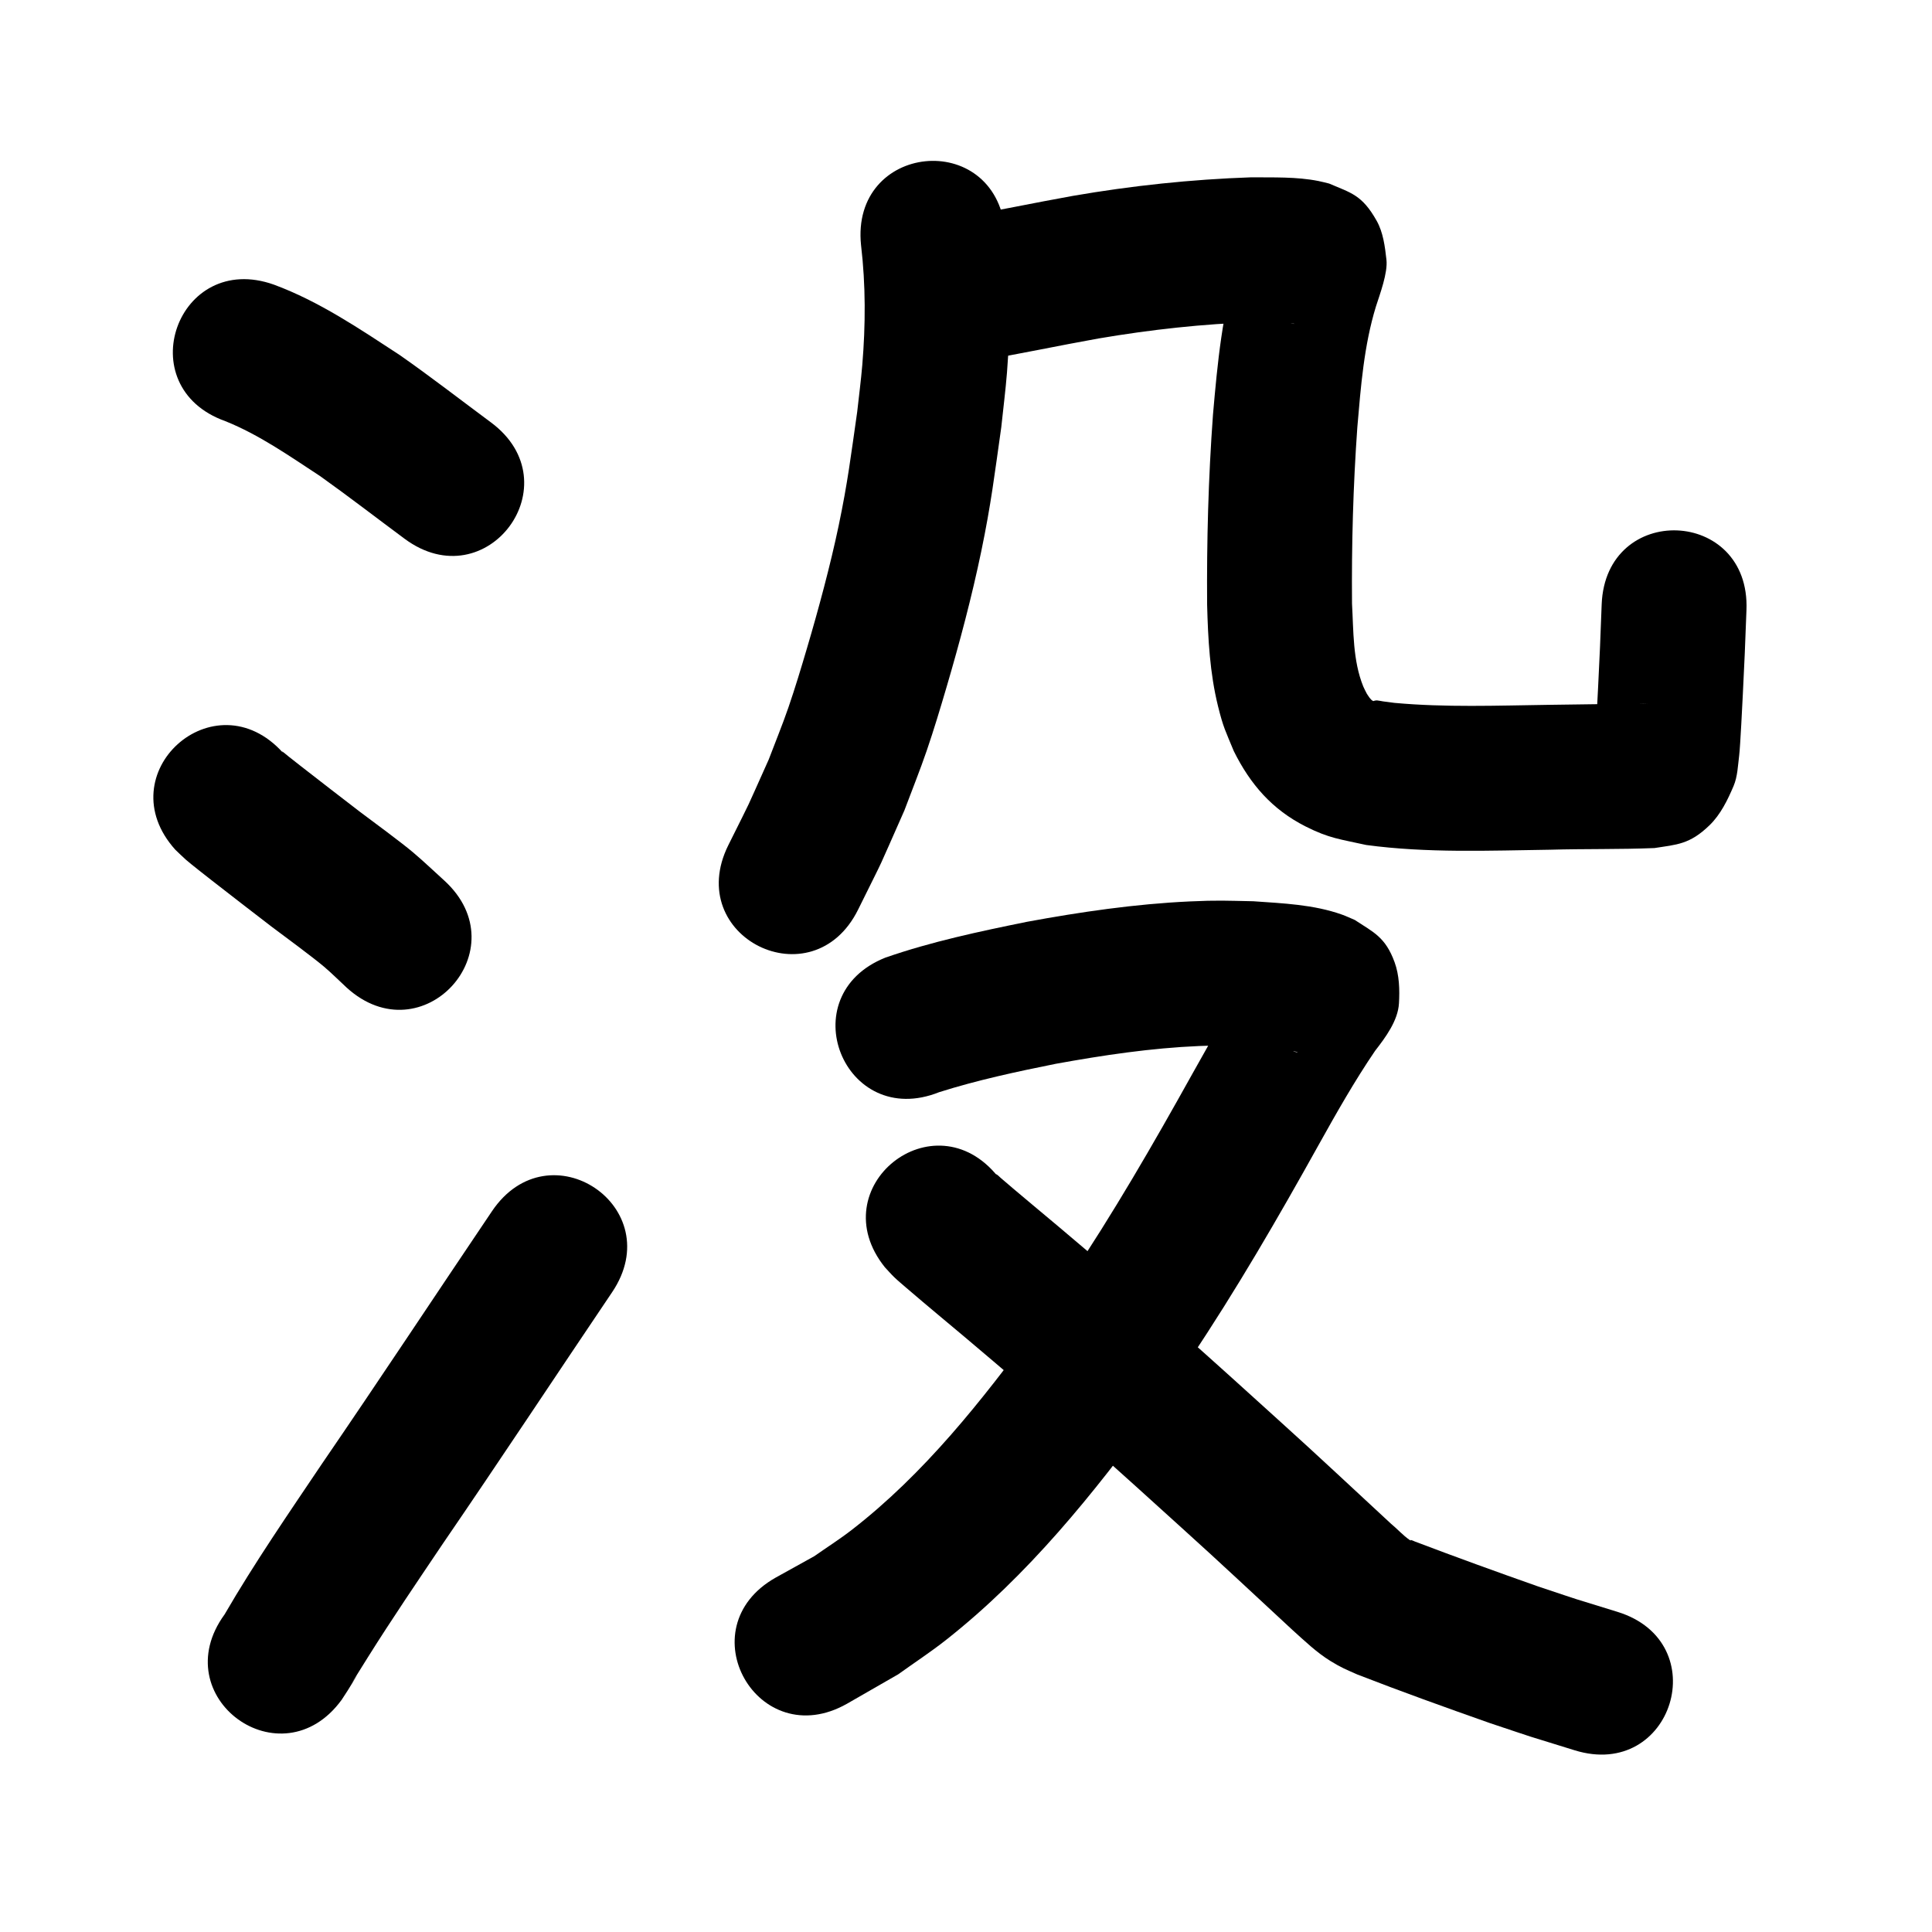<?xml version="1.0" ?>
<svg xmlns="http://www.w3.org/2000/svg" width="1000" height="1000">
<path d="m 116.628,217.989 c 17.613,7.06 33.317,18.148 49.116,28.479 14.765,10.526 29.119,21.602 43.684,32.401 42.605,31.58 87.266,-28.673 44.661,-60.253 v 0 c -15.757,-11.676 -31.246,-23.711 -47.329,-34.939 -20.759,-13.546 -41.558,-27.692 -64.956,-36.337 -49.956,-17.802 -75.131,52.847 -25.175,70.649 z"/>
<path d="m 90.769,439.842 c 1.833,1.728 3.604,3.525 5.498,5.185 2.584,2.266 10.567,8.501 13.023,10.418 10.395,8.112 20.832,16.169 31.29,24.199 6.084,4.547 21.33,15.797 27.119,20.698 4.052,3.431 7.797,7.208 11.696,10.812 39.196,35.724 89.717,-19.708 50.521,-55.431 v 0 c -5.38,-4.853 -10.6,-9.888 -16.14,-14.558 -6.147,-5.182 -20.702,-15.917 -27.526,-21.013 -10.237,-7.858 -20.447,-15.748 -30.625,-23.682 -2.083,-1.624 -4.157,-3.258 -6.232,-4.892 -1.129,-0.889 -2.186,-1.876 -3.379,-2.677 -0.231,-0.155 0.296,0.471 0.445,0.706 -35.521,-39.38 -91.212,10.855 -55.691,50.234 z"/>
<path d="m 176.854,879.799 c 1.057,-1.628 2.147,-3.235 3.172,-4.883 13.392,-21.524 -8.381,12.801 10.382,-17.11 12.396,-19.761 25.522,-39.05 38.539,-58.402 29.64,-43.273 58.53,-87.052 87.864,-130.532 29.659,-43.964 -32.515,-85.908 -62.174,-41.944 v 0 c -29.353,43.511 -58.264,87.317 -87.923,130.62 -17.283,25.7 -34.913,51.277 -50.468,78.074 -31.238,42.856 29.37,87.034 60.608,44.177 z"/>
<path d="m 445.677,126.907 c 2.442,20.577 2.36,41.413 0.639,62.049 -0.675,8.096 -1.755,16.154 -2.633,24.231 -3.239,22.559 -4.869,36.348 -9.601,58.93 -4.288,20.465 -10.467,43.356 -16.386,63.372 -3.032,10.253 -6.11,20.498 -9.584,30.609 -3.131,9.113 -6.815,18.026 -10.223,27.04 -13.856,30.797 -6.843,16.026 -20.929,44.367 -23.542,47.521 43.663,80.815 67.205,33.293 v 0 c 16.011,-32.413 7.975,-15.347 23.932,-51.282 3.867,-10.35 8.027,-20.595 11.601,-31.05 3.714,-10.864 7.016,-21.866 10.254,-32.881 6.75,-22.958 13.078,-46.745 17.942,-70.184 5.142,-24.775 6.853,-39.529 10.367,-64.284 0.985,-9.444 2.207,-18.866 2.956,-28.331 1.936,-24.49 1.871,-49.198 -0.941,-73.613 -5.469,-52.75 -80.069,-45.016 -74.6,7.734 z"/>
<path d="m 506.347,186.846 c 20.802,-3.504 41.437,-7.922 62.205,-11.64 26.943,-4.581 54.134,-7.609 81.451,-8.467 5.721,-0.08 11.457,-0.007 17.162,0.47 0.767,0.064 1.532,0.155 2.292,0.273 0.171,0.027 0.668,0.173 0.496,0.159 -0.544,-0.045 -1.079,-0.168 -1.619,-0.252 -9.628,-3.676 -13.465,-4.073 -20.67,-15.52 -3.072,-4.881 -3.845,-10.911 -5.034,-16.555 -0.408,-1.934 0.37,-3.948 0.297,-5.923 -0.015,-0.408 -0.343,0.744 -0.475,1.131 -0.583,1.711 -1.112,3.439 -1.668,5.159 -8.139,25.553 -10.622,52.345 -12.943,78.918 -2.407,32.759 -3.284,65.615 -3.034,98.455 0.463,17.589 1.398,35.335 5.644,52.488 2.772,11.2 3.819,12.649 8.173,23.255 8.523,17.136 19.786,30.194 37.144,38.972 12.312,6.227 17.923,6.584 31.358,9.591 31.552,4.256 63.49,2.902 95.227,2.455 17.988,-0.513 36.005,-0.127 53.986,-0.862 11.509,-1.814 18.213,-1.791 28.545,-11.836 5.681,-5.524 9.315,-12.981 12.412,-20.274 2.091,-4.924 2.217,-10.479 2.899,-15.785 0.569,-4.431 1.714,-28.243 1.893,-31.669 1.34,-28.134 0.705,-13.587 1.882,-43.641 2.072,-52.993 -72.871,-55.923 -74.943,-2.93 v 0 c -1.144,29.31 -0.524,15.083 -1.838,42.682 -0.28,5.405 -0.553,10.811 -0.84,16.215 -0.173,3.257 -0.641,6.509 -0.54,9.769 0.009,0.287 0.653,0.378 0.846,0.165 3.256,-3.604 5.314,-8.391 9.209,-11.293 8.663,-6.454 10.296,-6.147 17.136,-6.327 -5.664,0.29 -11.339,0.252 -17.009,0.323 -11.565,0.144 -23.129,0.306 -34.693,0.473 -26.494,0.373 -53.086,1.396 -79.513,-1.016 -1.975,-0.259 -3.953,-0.497 -5.926,-0.778 -1.039,-0.148 -2.062,-0.418 -3.107,-0.507 -0.409,-0.035 -0.819,0.073 -1.225,0.135 -0.272,0.042 -0.557,0.287 -0.808,0.175 -1.38,-0.617 -2.521,-2.73 -3.225,-3.734 -0.623,-1.263 -1.342,-2.484 -1.87,-3.79 -5.457,-13.499 -5.013,-28.605 -5.817,-42.86 -0.263,-30.476 0.584,-60.967 2.756,-91.37 1.801,-20.95 3.411,-42.149 9.599,-62.362 2.152,-6.677 6.222,-17.554 5.465,-24.268 -0.777,-6.897 -1.674,-14.144 -5.076,-20.193 -7.54,-13.409 -13.23,-14.372 -24.59,-19.251 -1.855,-0.441 -3.694,-0.953 -5.565,-1.322 -11.443,-2.255 -23.275,-1.794 -34.859,-1.9 -30.924,1.058 -61.72,4.336 -92.217,9.603 -20.246,3.635 -40.373,7.895 -60.642,11.377 -52.387,8.253 -40.715,82.339 11.672,74.086 z"/>
<path d="m 486.086,565.314 c 19.783,-6.261 40.062,-10.597 60.38,-14.689 24.55,-4.454 49.318,-8.161 74.277,-9.213 11.547,-0.487 15.148,-0.226 26.259,0.053 7.203,0.349 14.419,0.954 21.5,2.375 0.981,0.197 1.958,0.42 2.915,0.711 0.073,0.022 0.176,0.221 0.102,0.205 -0.655,-0.137 -1.28,-0.391 -1.921,-0.587 -8.145,-4.826 -12.519,-6.29 -17.017,-17.342 -2.345,-5.763 -2.643,-12.251 -2.677,-18.473 -0.064,-11.847 2.145,-5.78 4.11,-12.271 0.148,-0.489 -0.664,0.776 -0.997,1.163 -13.467,18.616 -24.763,38.719 -35.957,58.751 -20.133,36.191 -40.869,72.095 -63.956,106.501 -5.547,8.267 -11.327,16.375 -16.991,24.562 -27.986,38.003 -57.682,75.701 -95.246,104.806 -6.249,4.842 -12.94,9.083 -19.41,13.625 -6.669,3.698 -13.339,7.396 -20.008,11.094 -46.154,26.121 -9.213,91.393 36.941,65.272 v 0 c 8.845,-5.082 17.691,-10.165 26.536,-15.247 8.216,-5.904 16.699,-11.453 24.648,-17.711 42.434,-33.404 76.573,-75.843 108.242,-119.202 6.063,-8.783 12.249,-17.482 18.188,-26.349 23.987,-35.815 45.603,-73.14 66.545,-110.795 9.211,-16.522 18.551,-33.02 29.204,-48.666 5.321,-6.841 11.825,-15.564 12.344,-24.551 0.412,-7.125 0.189,-14.588 -2.259,-21.293 -4.771,-13.065 -10.898,-15.486 -20.631,-21.886 -2.191,-0.916 -4.336,-1.95 -6.573,-2.748 -14.665,-5.239 -30.609,-5.837 -45.962,-6.923 -14.057,-0.282 -18.295,-0.582 -32.848,0.09 -28.301,1.307 -56.396,5.418 -84.231,10.541 -24.697,5.018 -49.457,10.256 -73.307,18.542 -49.255,19.658 -21.454,89.315 27.801,69.657 z"/>
<path d="m 458.019,655.942 c 1.616,1.715 3.151,3.511 4.849,5.144 1.954,1.879 4.051,3.604 6.099,5.38 4.976,4.312 12.692,10.77 17.41,14.728 21.366,17.921 4.576,3.755 27.86,23.464 33.344,28.212 65.8,57.444 98.13,86.806 19.069,17.197 37.777,34.788 56.627,52.223 6.291,5.641 12.423,11.596 19.661,16.05 5.776,3.555 7.869,4.279 13.822,6.945 22.724,8.836 45.681,17.085 68.679,25.182 28.178,9.402 13.547,4.684 43.913,14.09 50.664,15.674 72.83,-55.976 22.166,-71.65 v 0 c -28.416,-8.779 -14.696,-4.364 -41.181,-13.187 -21.303,-7.495 -42.537,-15.193 -63.649,-23.205 -0.727,-0.289 -1.425,-0.668 -2.181,-0.866 -0.104,-0.027 0.048,0.209 0.072,0.313 -0.193,-0.072 -0.386,-0.144 -0.579,-0.217 -3.57,-2.453 -6.463,-5.785 -9.797,-8.516 -19.017,-17.588 -37.889,-35.335 -57.128,-52.682 -32.976,-29.949 -66.087,-59.757 -100.098,-88.532 -23.249,-19.678 -7.051,-6.014 -28.057,-23.631 -3.274,-2.746 -6.551,-5.489 -9.814,-8.248 -2.285,-1.932 -4.542,-3.896 -6.828,-5.826 -0.792,-0.668 -1.467,-1.529 -2.406,-1.967 -0.482,-0.225 0.631,0.858 0.946,1.286 -33.175,-41.376 -91.689,5.541 -58.514,46.916 z"/>
</svg>
